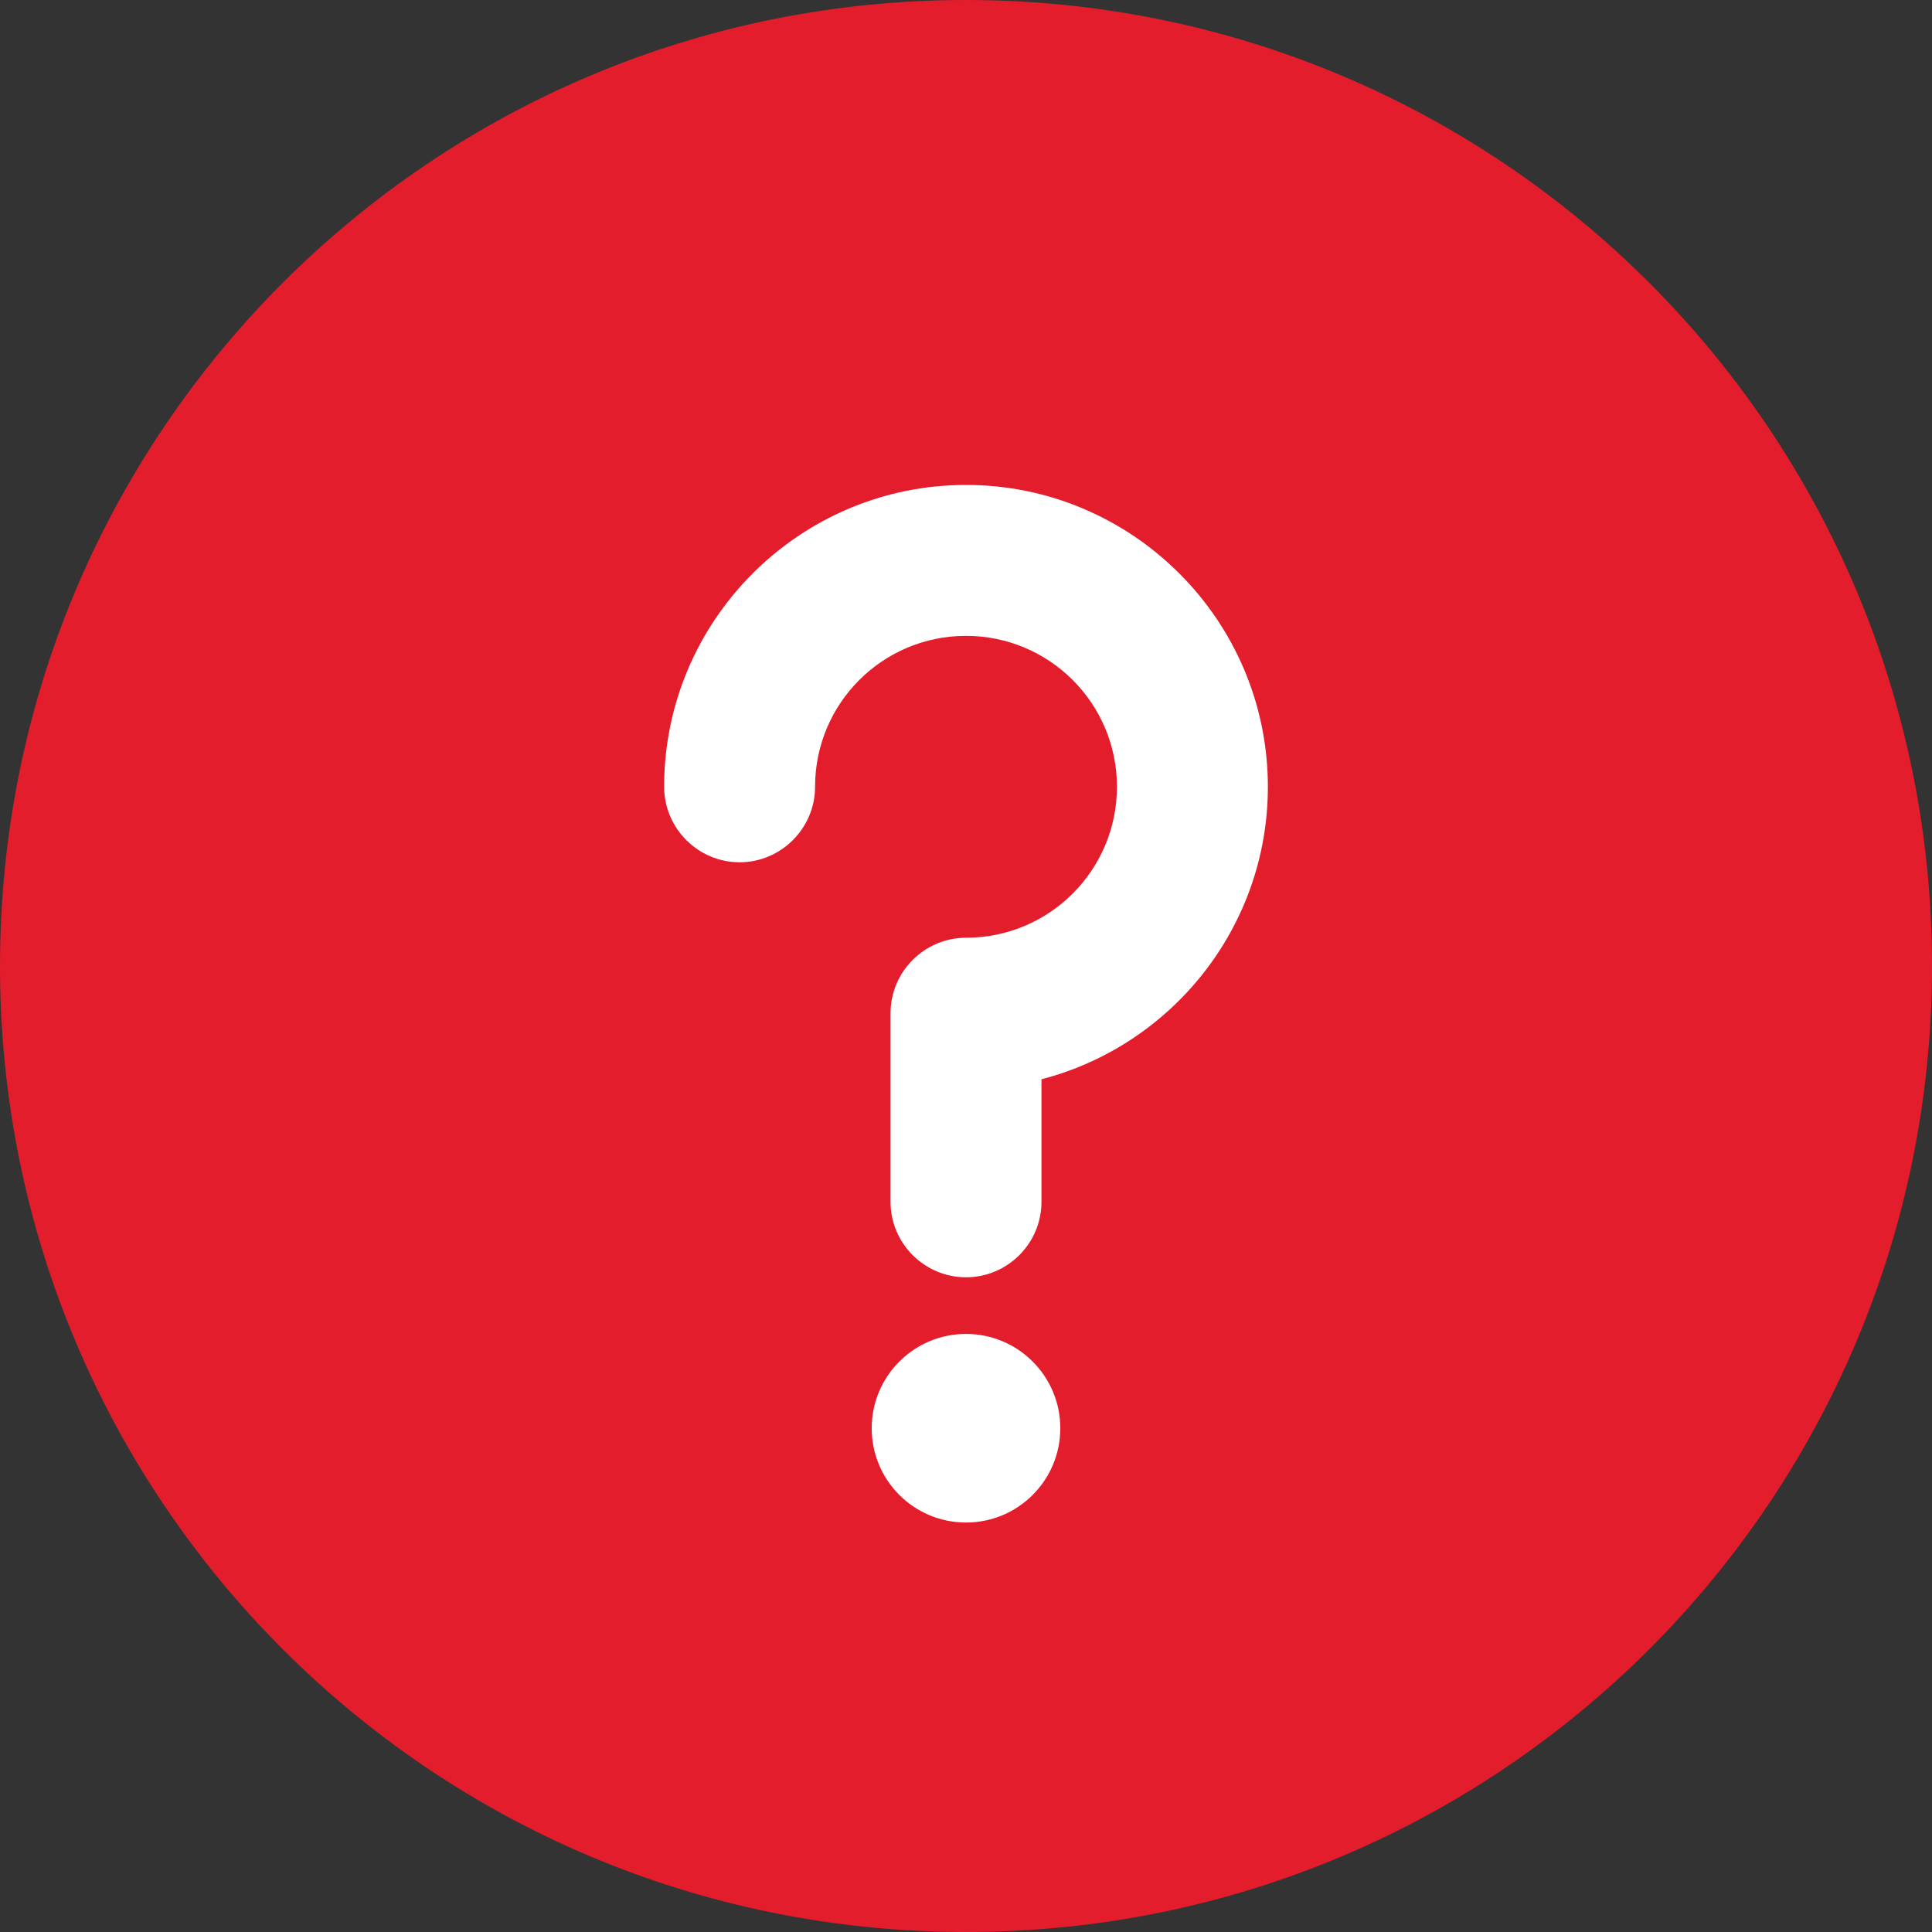 <svg width="16" height="16" viewBox="0 0 16 16" fill="none" xmlns="http://www.w3.org/2000/svg">
<rect x="0" y="0" width="16" height="16" fill="#333333" stroke="none"/>
<path d="M8 0C3.578 0 0 3.578 0 8C0 12.422 3.578 16 8 16C12.422 16 16 12.422 16 8C16 3.578 12.422 0 8 0Z" fill="#E41D2C"/>
<path d="M8 12.609C8.431 12.609 8.781 12.26 8.781 11.828C8.781 11.397 8.431 11.047 8 11.047C7.569 11.047 7.219 11.397 7.219 11.828C7.219 12.26 7.569 12.609 8 12.609Z" fill="white"/>
<path d="M8 4.016C6.622 4.016 5.5 5.138 5.5 6.516C5.5 6.859 5.781 7.141 6.125 7.141C6.469 7.141 6.75 6.859 6.75 6.516C6.75 5.825 7.309 5.266 8 5.266C8.691 5.266 9.25 5.825 9.25 6.516C9.25 7.206 8.691 7.766 8 7.766C7.656 7.766 7.375 8.047 7.375 8.391V9.953C7.375 10.297 7.656 10.578 8 10.578C8.344 10.578 8.625 10.297 8.625 9.953V8.938C9.703 8.659 10.5 7.678 10.5 6.516C10.5 5.138 9.378 4.016 8 4.016Z" fill="white"/>
</svg>
